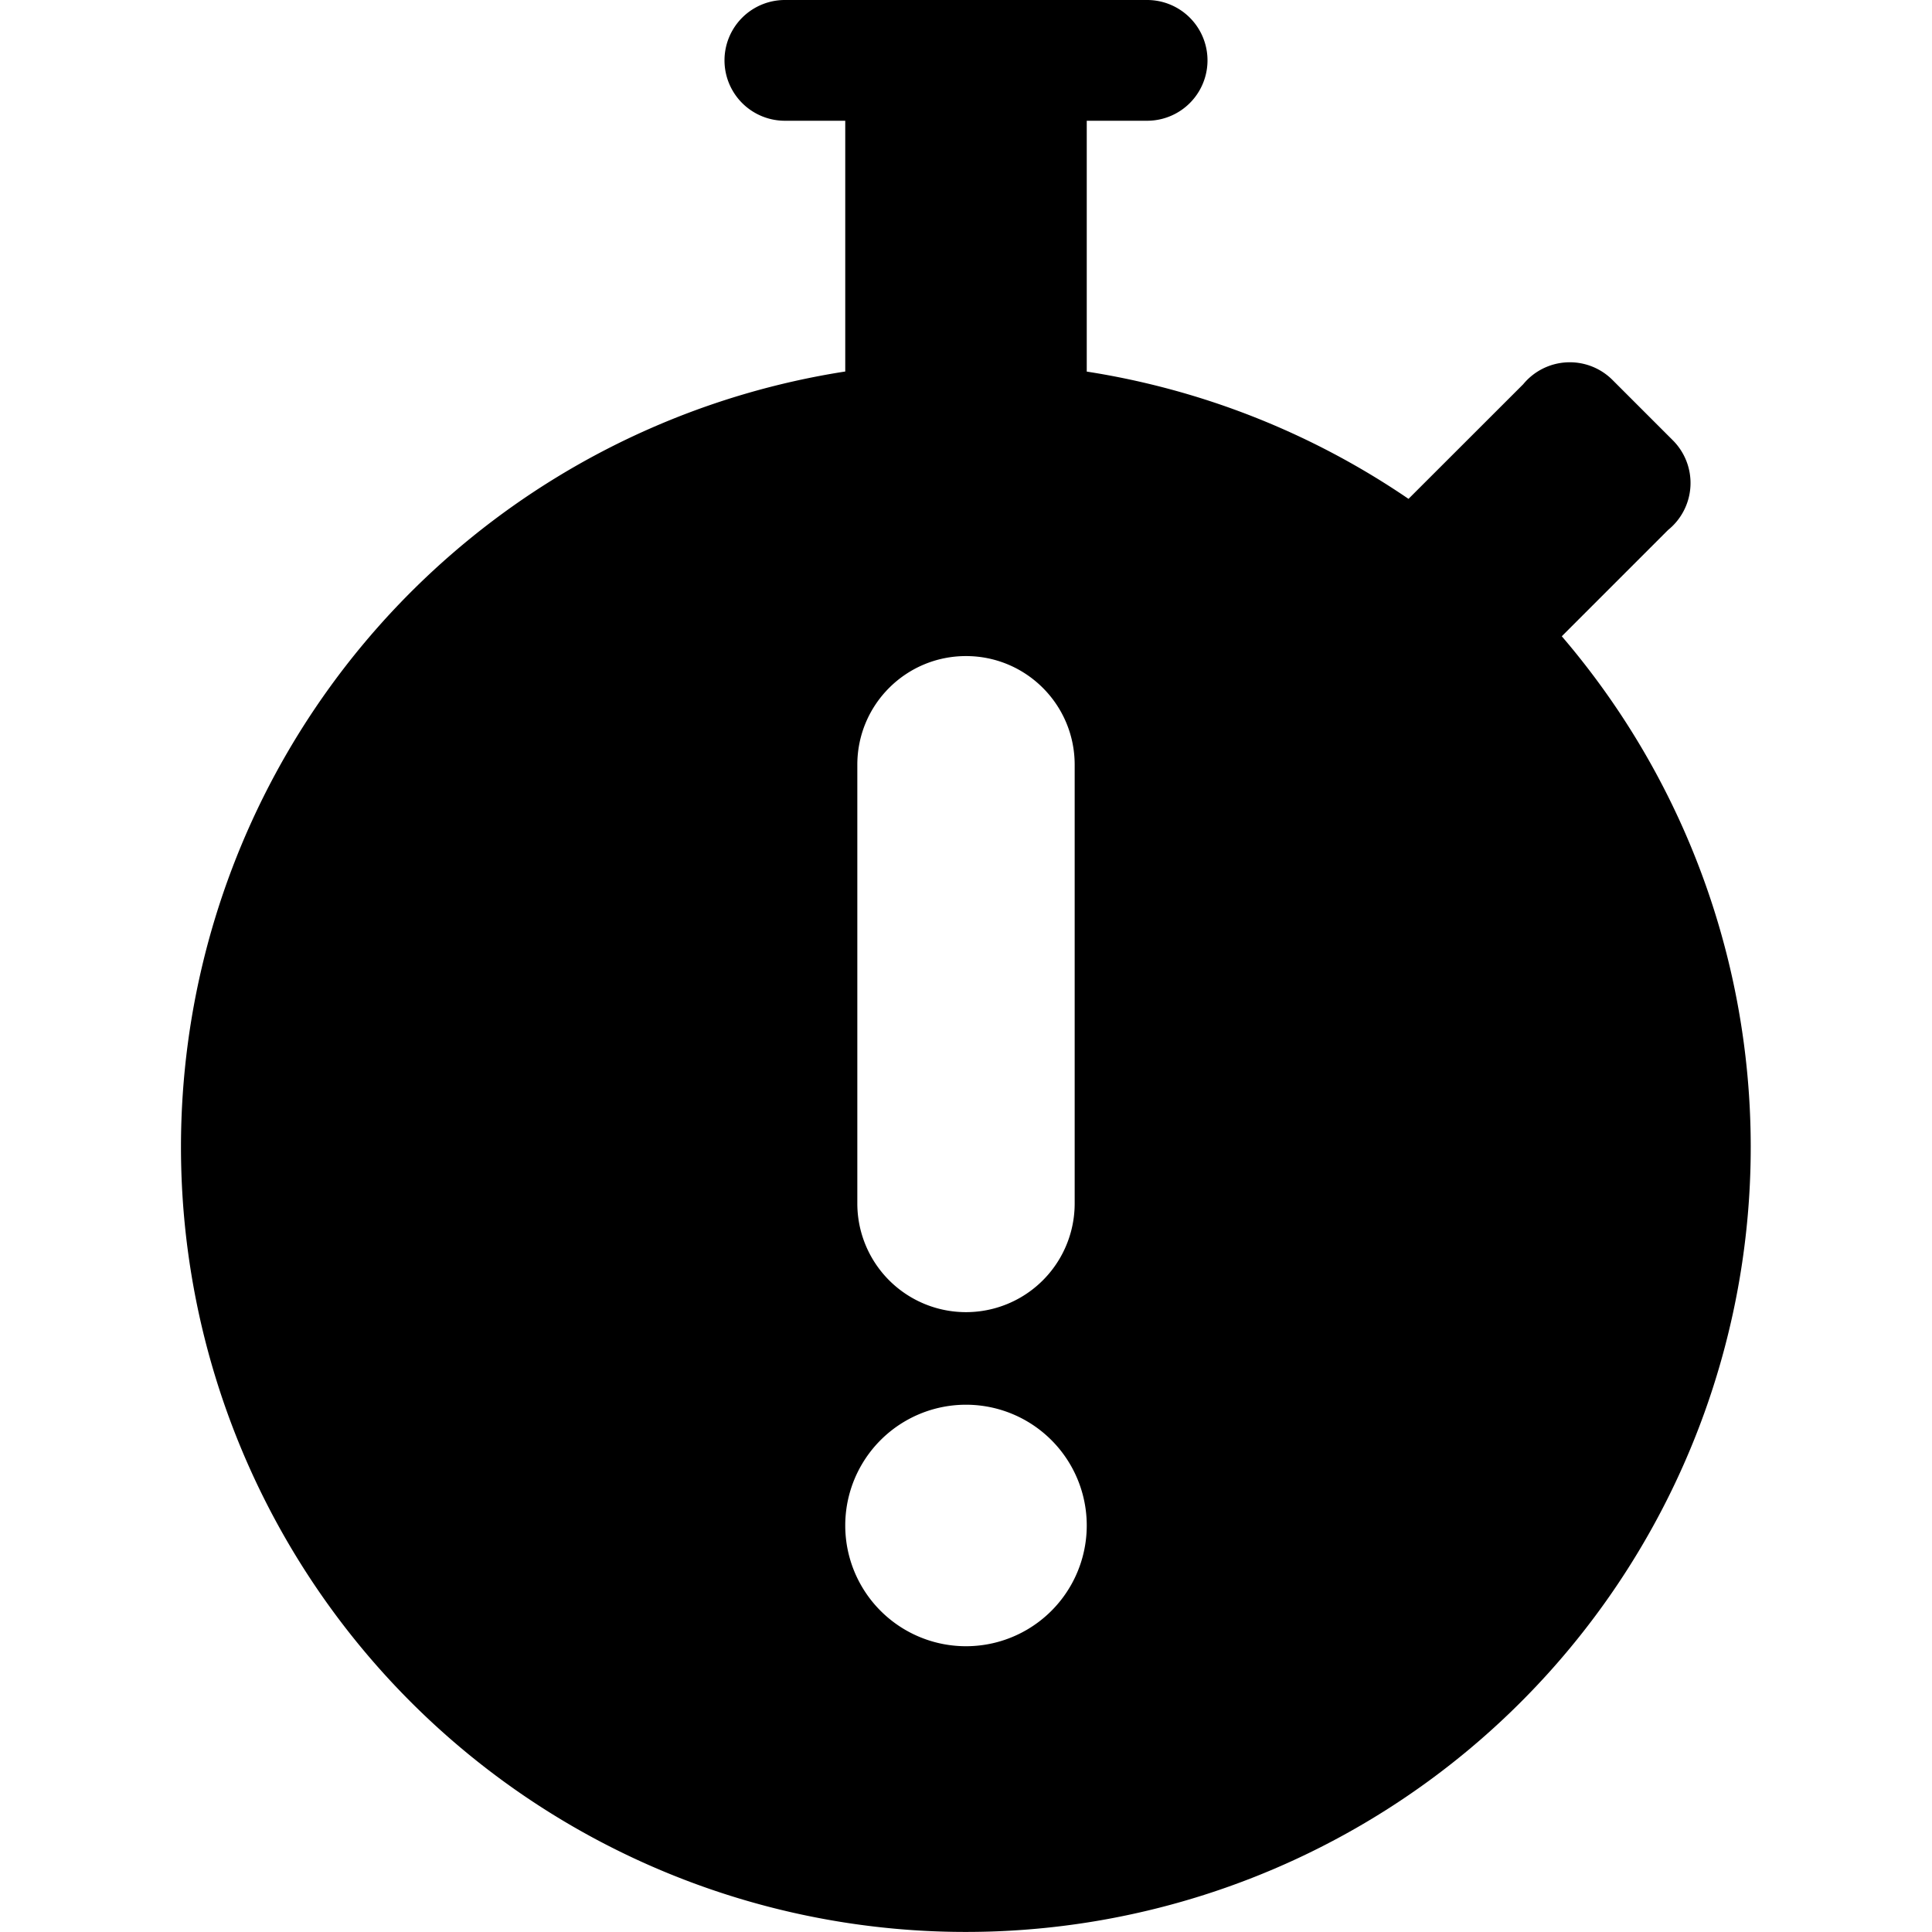 <svg viewBox="0 0 24 24" fill="currentColor">
    <path fill-rule="evenodd" d="M14.25 1.5h-.75v3.116a9.751 9.751 0 0 1 3.997 1.581l1.425-1.424a.75.75 0 0 1 1.109-.053l.75.75a.75.75 0 0 1-.06 1.114l-1.32 1.32A9.75 9.75 0 1 1 10.5 4.615V1.5h-.75a.75.75 0 0 1 0-1.5h4.5a.75.75 0 0 1 0 1.5ZM12 8.15c.746 0 1.35.604 1.35 1.35v5.45a1.35 1.35 0 1 1-2.7 0V9.5c0-.746.604-1.35 1.35-1.35Zm0 12.3a1.5 1.5 0 1 0 0-3 1.5 1.5 0 0 0 0 3Z" clip-rule="evenodd"/>
</svg>
